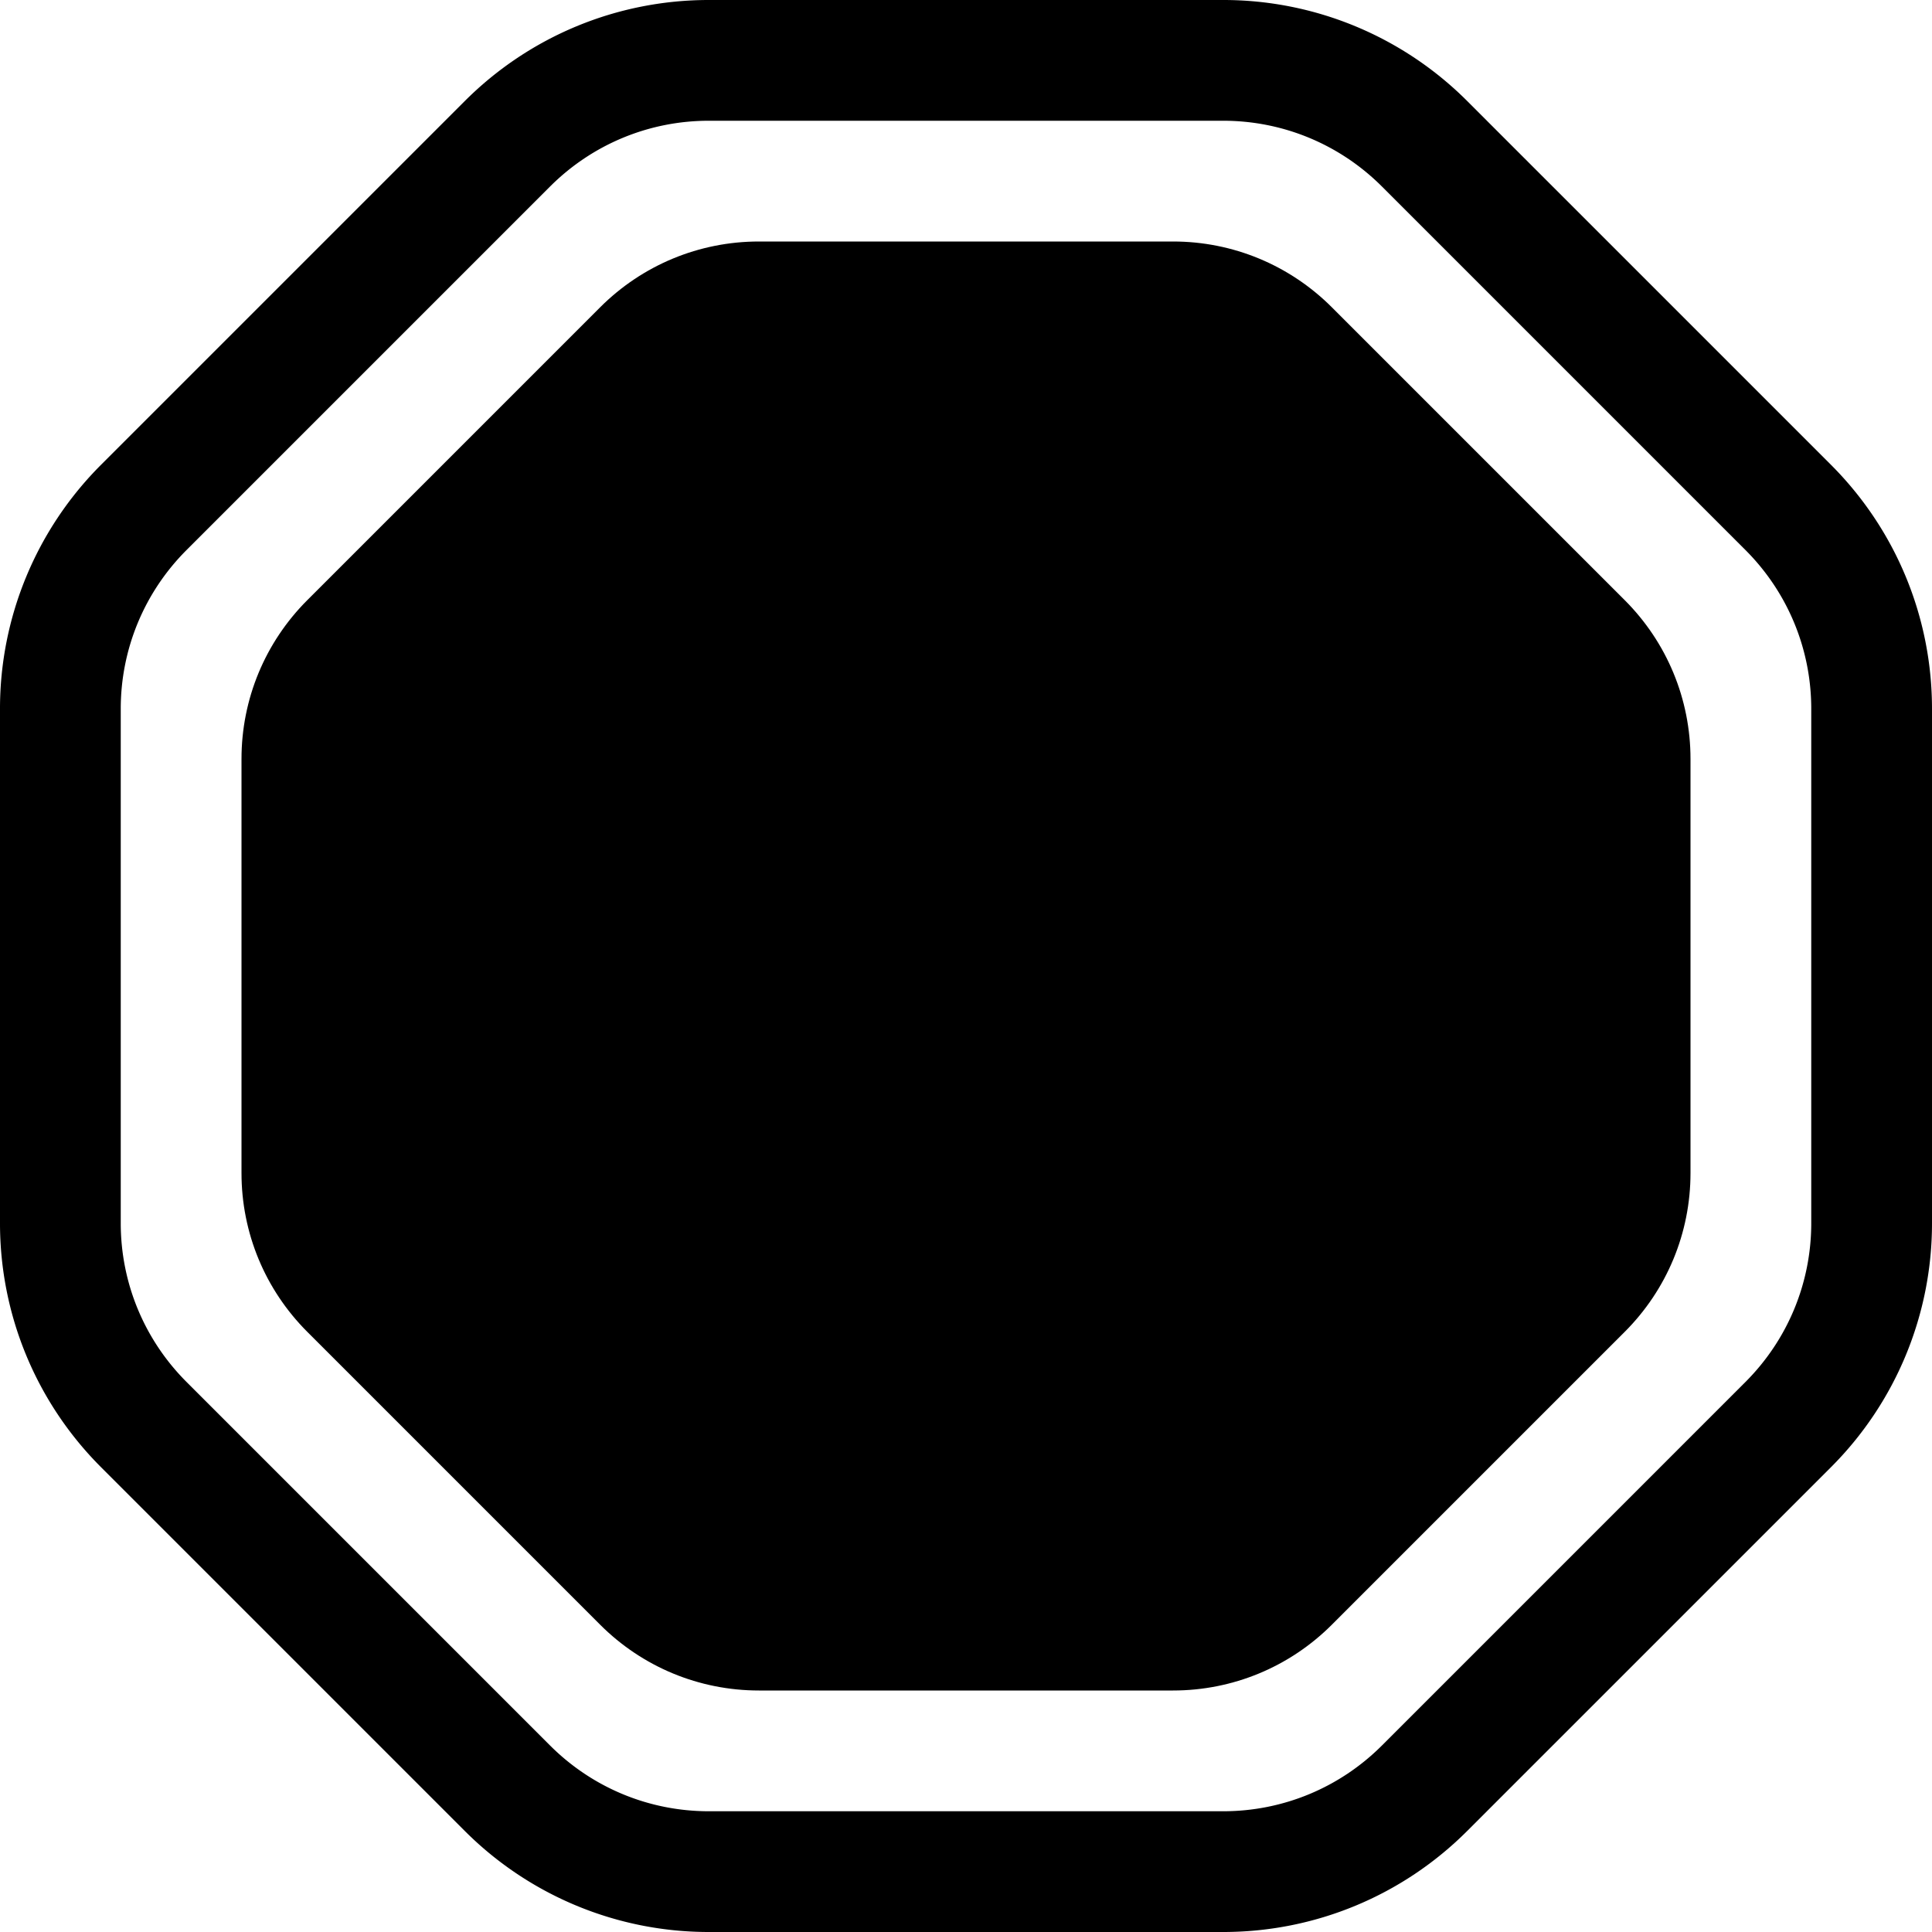 <svg xmlns="http://www.w3.org/2000/svg" width="1em" height="1em" viewBox="0 0 32 32"><g fill="currentColor"><path d="M19.43 4h-6.86c-.99 0-1.93.39-2.63 1.09L5.09 9.94c-.7.7-1.09 1.64-1.09 2.63v6.86c0 .99.39 1.93 1.09 2.63l4.85 4.85c.7.7 1.64 1.09 2.63 1.09h6.86c.99 0 1.93-.39 2.63-1.09l4.85-4.85c.7-.7 1.09-1.64 1.09-2.63v-6.86c0-.99-.39-1.93-1.09-2.63l-4.85-4.85c-.7-.7-1.64-1.09-2.63-1.09"/><path d="M20.26 0h-8.52c-1.521 0-2.97.601-4.044 1.676l-6.02 6.02A5.708 5.708 0 0 0 0 11.74v8.52c0 1.521.601 2.97 1.676 4.044l6.02 6.02A5.708 5.708 0 0 0 11.74 32h8.52c1.521 0 2.97-.601 4.044-1.676l6.02-6.02A5.707 5.707 0 0 0 32 20.26v-8.52c0-1.521-.601-2.97-1.676-4.044l-6.02-6.02A5.708 5.708 0 0 0 20.26 0m-8.52 2h8.52c.99 0 1.93.39 2.63 1.09l6.02 6.02c.7.7 1.09 1.64 1.09 2.63v8.52c0 .99-.39 1.93-1.09 2.63l-6.02 6.02c-.7.7-1.64 1.09-2.63 1.09h-8.52c-.99 0-1.93-.39-2.63-1.09l-6.02-6.02c-.7-.7-1.09-1.64-1.09-2.63v-8.52c0-.99.39-1.93 1.09-2.63l6.02-6.02c.7-.7 1.64-1.09 2.63-1.09"/></g></svg>